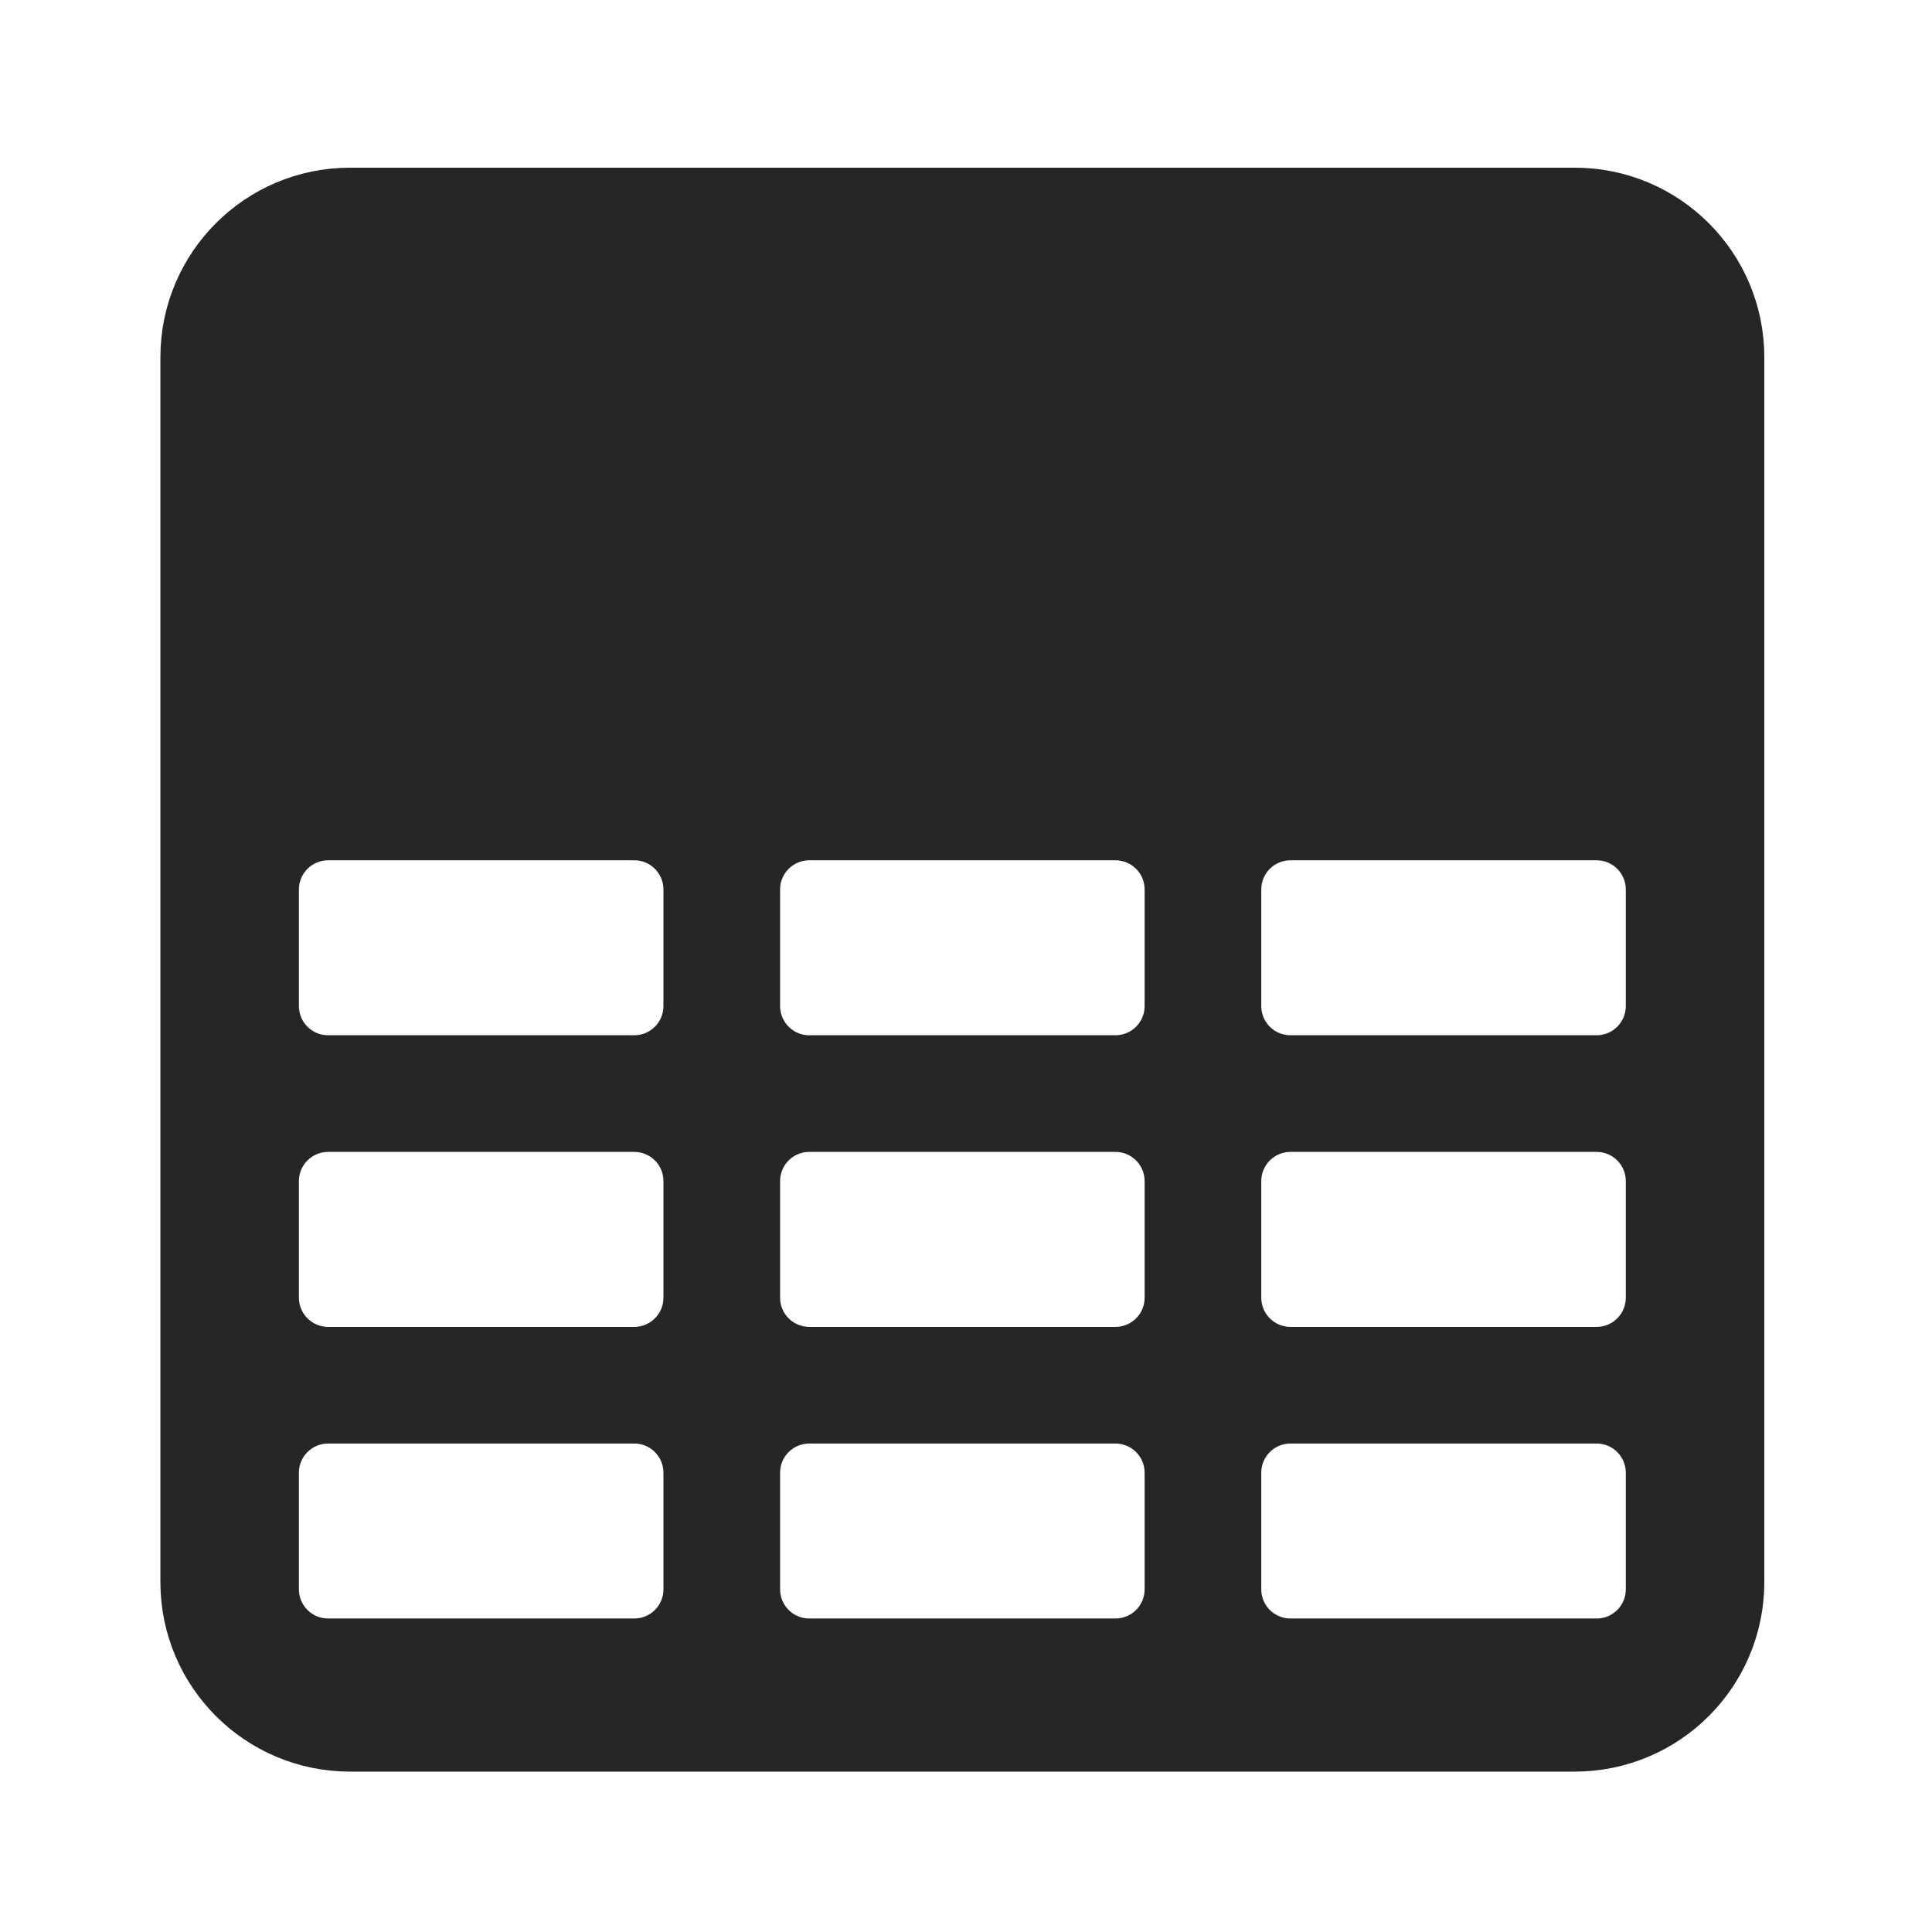 <svg width="265" height="265" viewBox="0 0 265 265" fill="none" xmlns="http://www.w3.org/2000/svg">
<rect width="265" height="265" fill="white"/>
<path d="M216 28H48C36.402 28 27 37.402 27 49V217C27 228.598 36.402 238 48 238H216C227.598 238 237 228.598 237 217V49C237 37.402 227.598 28 216 28Z" fill="#262626" stroke="#262626" stroke-width="10"/>
<path d="M41 122C41 119.791 42.791 118 45 118H87C89.209 118 91 119.791 91 122V138C91 140.209 89.209 142 87 142H45C42.791 142 41 140.209 41 138V122Z" fill="white"/>
<path d="M41 162C41 159.791 42.791 158 45 158H87C89.209 158 91 159.791 91 162V178C91 180.209 89.209 182 87 182H45C42.791 182 41 180.209 41 178V162Z" fill="white"/>
<path d="M41 202C41 199.791 42.791 198 45 198H87C89.209 198 91 199.791 91 202V218C91 220.209 89.209 222 87 222H45C42.791 222 41 220.209 41 218V202Z" fill="white"/>
<path d="M107 122C107 119.791 108.791 118 111 118H153C155.209 118 157 119.791 157 122V138C157 140.209 155.209 142 153 142H111C108.791 142 107 140.209 107 138V122Z" fill="white"/>
<path d="M107 162C107 159.791 108.791 158 111 158H153C155.209 158 157 159.791 157 162V178C157 180.209 155.209 182 153 182H111C108.791 182 107 180.209 107 178V162Z" fill="white"/>
<path d="M107 202C107 199.791 108.791 198 111 198H153C155.209 198 157 199.791 157 202V218C157 220.209 155.209 222 153 222H111C108.791 222 107 220.209 107 218V202Z" fill="white"/>
<path d="M173 122C173 119.791 174.791 118 177 118H219C221.209 118 223 119.791 223 122V138C223 140.209 221.209 142 219 142H177C174.791 142 173 140.209 173 138V122Z" fill="white"/>
<path d="M173 162C173 159.791 174.791 158 177 158H219C221.209 158 223 159.791 223 162V178C223 180.209 221.209 182 219 182H177C174.791 182 173 180.209 173 178V162Z" fill="white"/>
<path d="M173 202C173 199.791 174.791 198 177 198H219C221.209 198 223 199.791 223 202V218C223 220.209 221.209 222 219 222H177C174.791 222 173 220.209 173 218V202Z" fill="white"/>
</svg>
